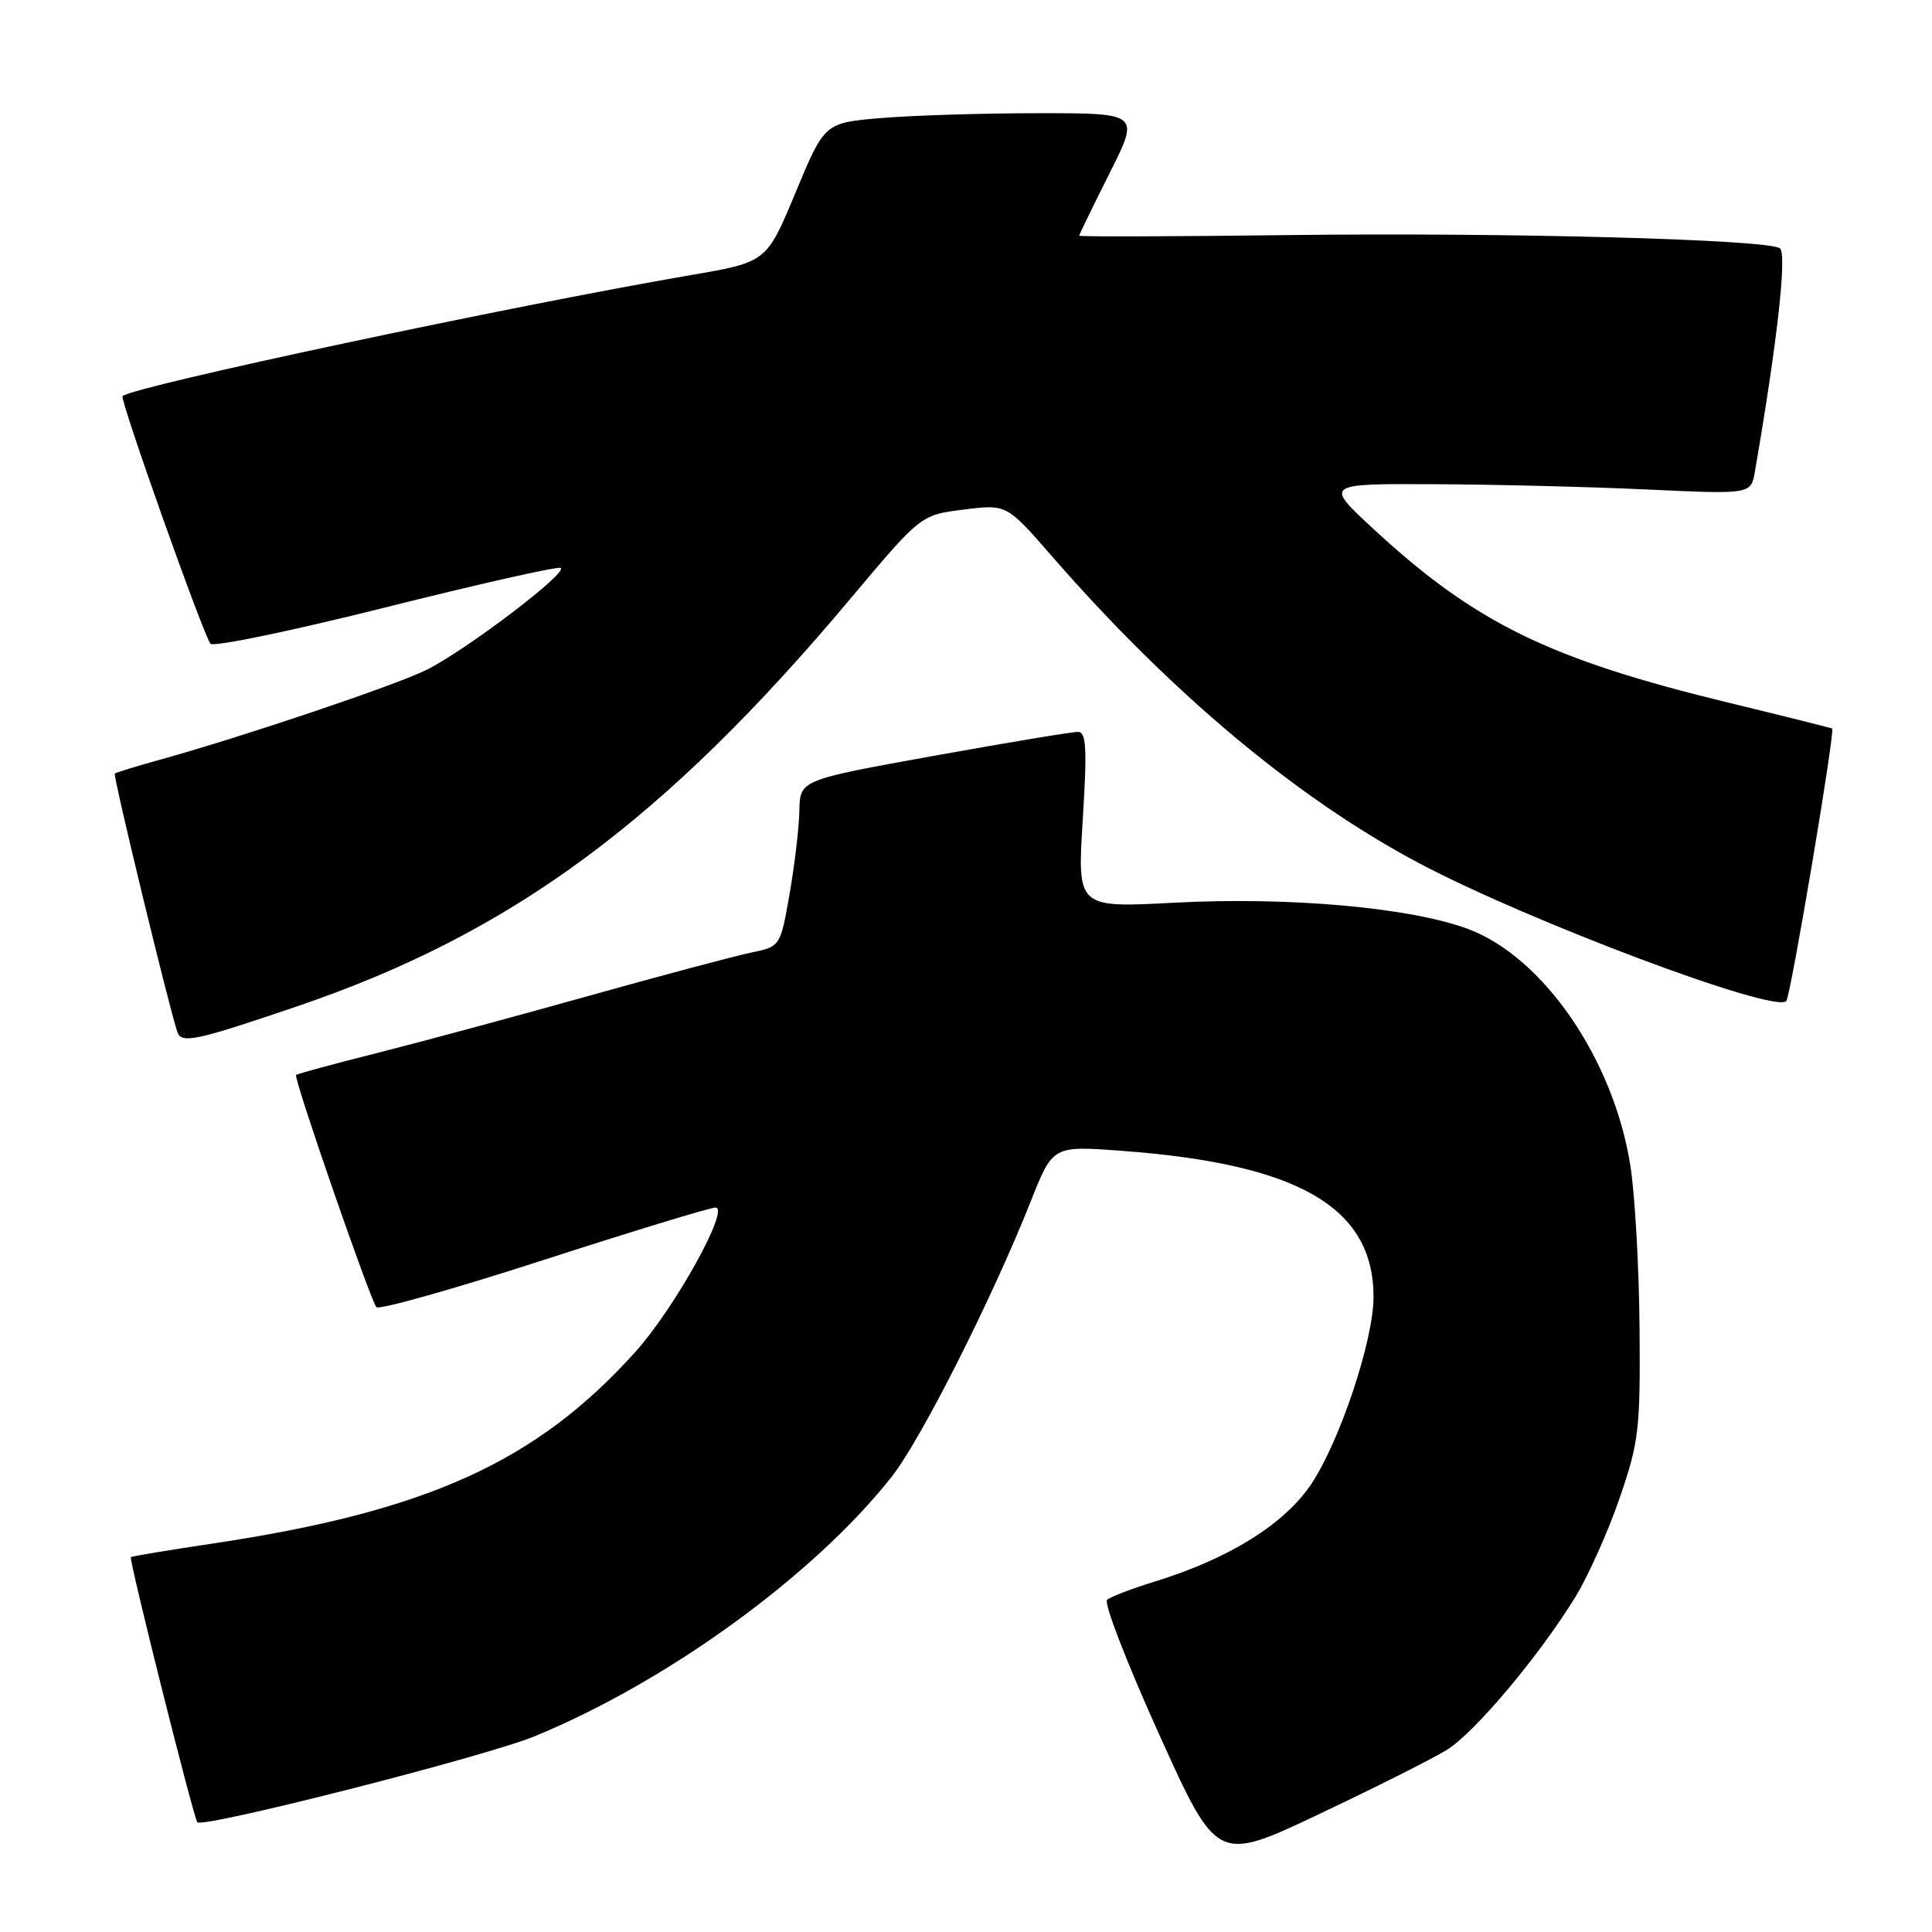 <?xml version="1.0" encoding="UTF-8" standalone="no"?>
<!DOCTYPE svg PUBLIC "-//W3C//DTD SVG 1.1//EN" "http://www.w3.org/Graphics/SVG/1.1/DTD/svg11.dtd" >
<svg xmlns="http://www.w3.org/2000/svg" xmlns:xlink="http://www.w3.org/1999/xlink" version="1.1" viewBox="0 0 256 256">
 <g >
 <path fill="currentColor"
d=" M 191.70 231.88 C 195.43 229.57 204.05 219.30 208.81 211.50 C 210.48 208.75 213.10 202.90 214.61 198.50 C 217.16 191.11 217.36 189.40 217.25 176.00 C 217.19 168.03 216.64 158.35 216.04 154.50 C 213.84 140.43 204.54 126.84 194.54 123.10 C 186.91 120.25 170.85 118.81 155.62 119.61 C 142.74 120.30 142.74 120.30 143.47 108.65 C 144.06 99.19 143.94 97.00 142.85 96.98 C 142.11 96.96 133.51 98.39 123.75 100.15 C 106.00 103.35 106.00 103.35 105.92 107.43 C 105.88 109.67 105.29 114.63 104.62 118.47 C 103.40 125.43 103.40 125.43 99.45 126.24 C 97.28 126.69 87.62 129.27 78.00 131.96 C 68.38 134.66 55.78 138.06 50.00 139.52 C 44.23 140.97 39.38 142.29 39.23 142.44 C 38.86 142.81 49.07 172.30 49.88 173.21 C 50.23 173.59 60.18 170.79 72.01 166.96 C 83.83 163.14 94.09 160.01 94.80 160.01 C 96.80 160.00 89.41 173.33 84.21 179.11 C 71.07 193.73 56.54 200.30 28.03 204.55 C 22.27 205.41 17.46 206.21 17.34 206.33 C 17.05 206.61 25.69 241.03 26.15 241.46 C 27.01 242.25 64.26 232.76 70.78 230.09 C 88.40 222.86 107.79 208.79 118.12 195.72 C 122.01 190.81 131.44 172.13 136.59 159.16 C 139.50 151.82 139.50 151.82 148.50 152.48 C 172.06 154.21 182.00 159.96 182.00 171.85 C 182.00 177.59 177.55 190.95 173.74 196.66 C 170.18 201.97 162.84 206.54 153.00 209.57 C 149.97 210.50 147.13 211.59 146.69 211.99 C 146.24 212.40 149.33 220.39 153.57 229.76 C 161.26 246.79 161.26 246.79 174.78 240.38 C 182.22 236.86 189.84 233.03 191.70 231.88 Z  M 39.50 133.30 C 67.79 123.66 87.98 108.77 112.66 79.36 C 122.01 68.23 122.01 68.23 127.70 67.52 C 133.38 66.81 133.38 66.81 139.34 73.65 C 155.14 91.81 171.90 105.83 188.04 114.38 C 202.58 122.08 235.05 134.28 236.69 132.65 C 237.26 132.07 243.20 96.81 242.77 96.54 C 242.62 96.45 236.43 94.90 229.00 93.10 C 205.24 87.33 195.46 82.54 182.00 70.10 C 175.50 64.09 175.50 64.09 190.00 64.16 C 197.97 64.19 210.69 64.51 218.25 64.86 C 232.01 65.50 232.01 65.50 232.53 62.50 C 235.51 45.30 236.82 33.51 235.83 32.89 C 233.91 31.71 199.65 30.79 170.75 31.15 C 155.49 31.34 143.00 31.38 143.00 31.23 C 143.00 31.08 144.81 27.37 147.01 22.98 C 151.02 15.00 151.02 15.00 137.66 15.00 C 130.31 15.00 120.92 15.29 116.78 15.64 C 109.26 16.27 109.26 16.27 105.42 25.50 C 101.58 34.73 101.58 34.73 91.54 36.45 C 67.77 40.53 17.84 51.16 16.24 52.48 C 15.81 52.83 27.04 84.43 27.90 85.30 C 28.34 85.74 38.72 83.58 50.98 80.51 C 63.23 77.43 73.71 75.07 74.26 75.25 C 75.54 75.68 61.78 86.15 56.50 88.77 C 52.43 90.79 32.38 97.55 21.50 100.58 C 18.20 101.49 15.37 102.36 15.21 102.50 C 14.94 102.73 22.46 133.77 23.51 136.77 C 24.05 138.32 26.00 137.90 39.50 133.30 Z "/>
</g>
</svg>